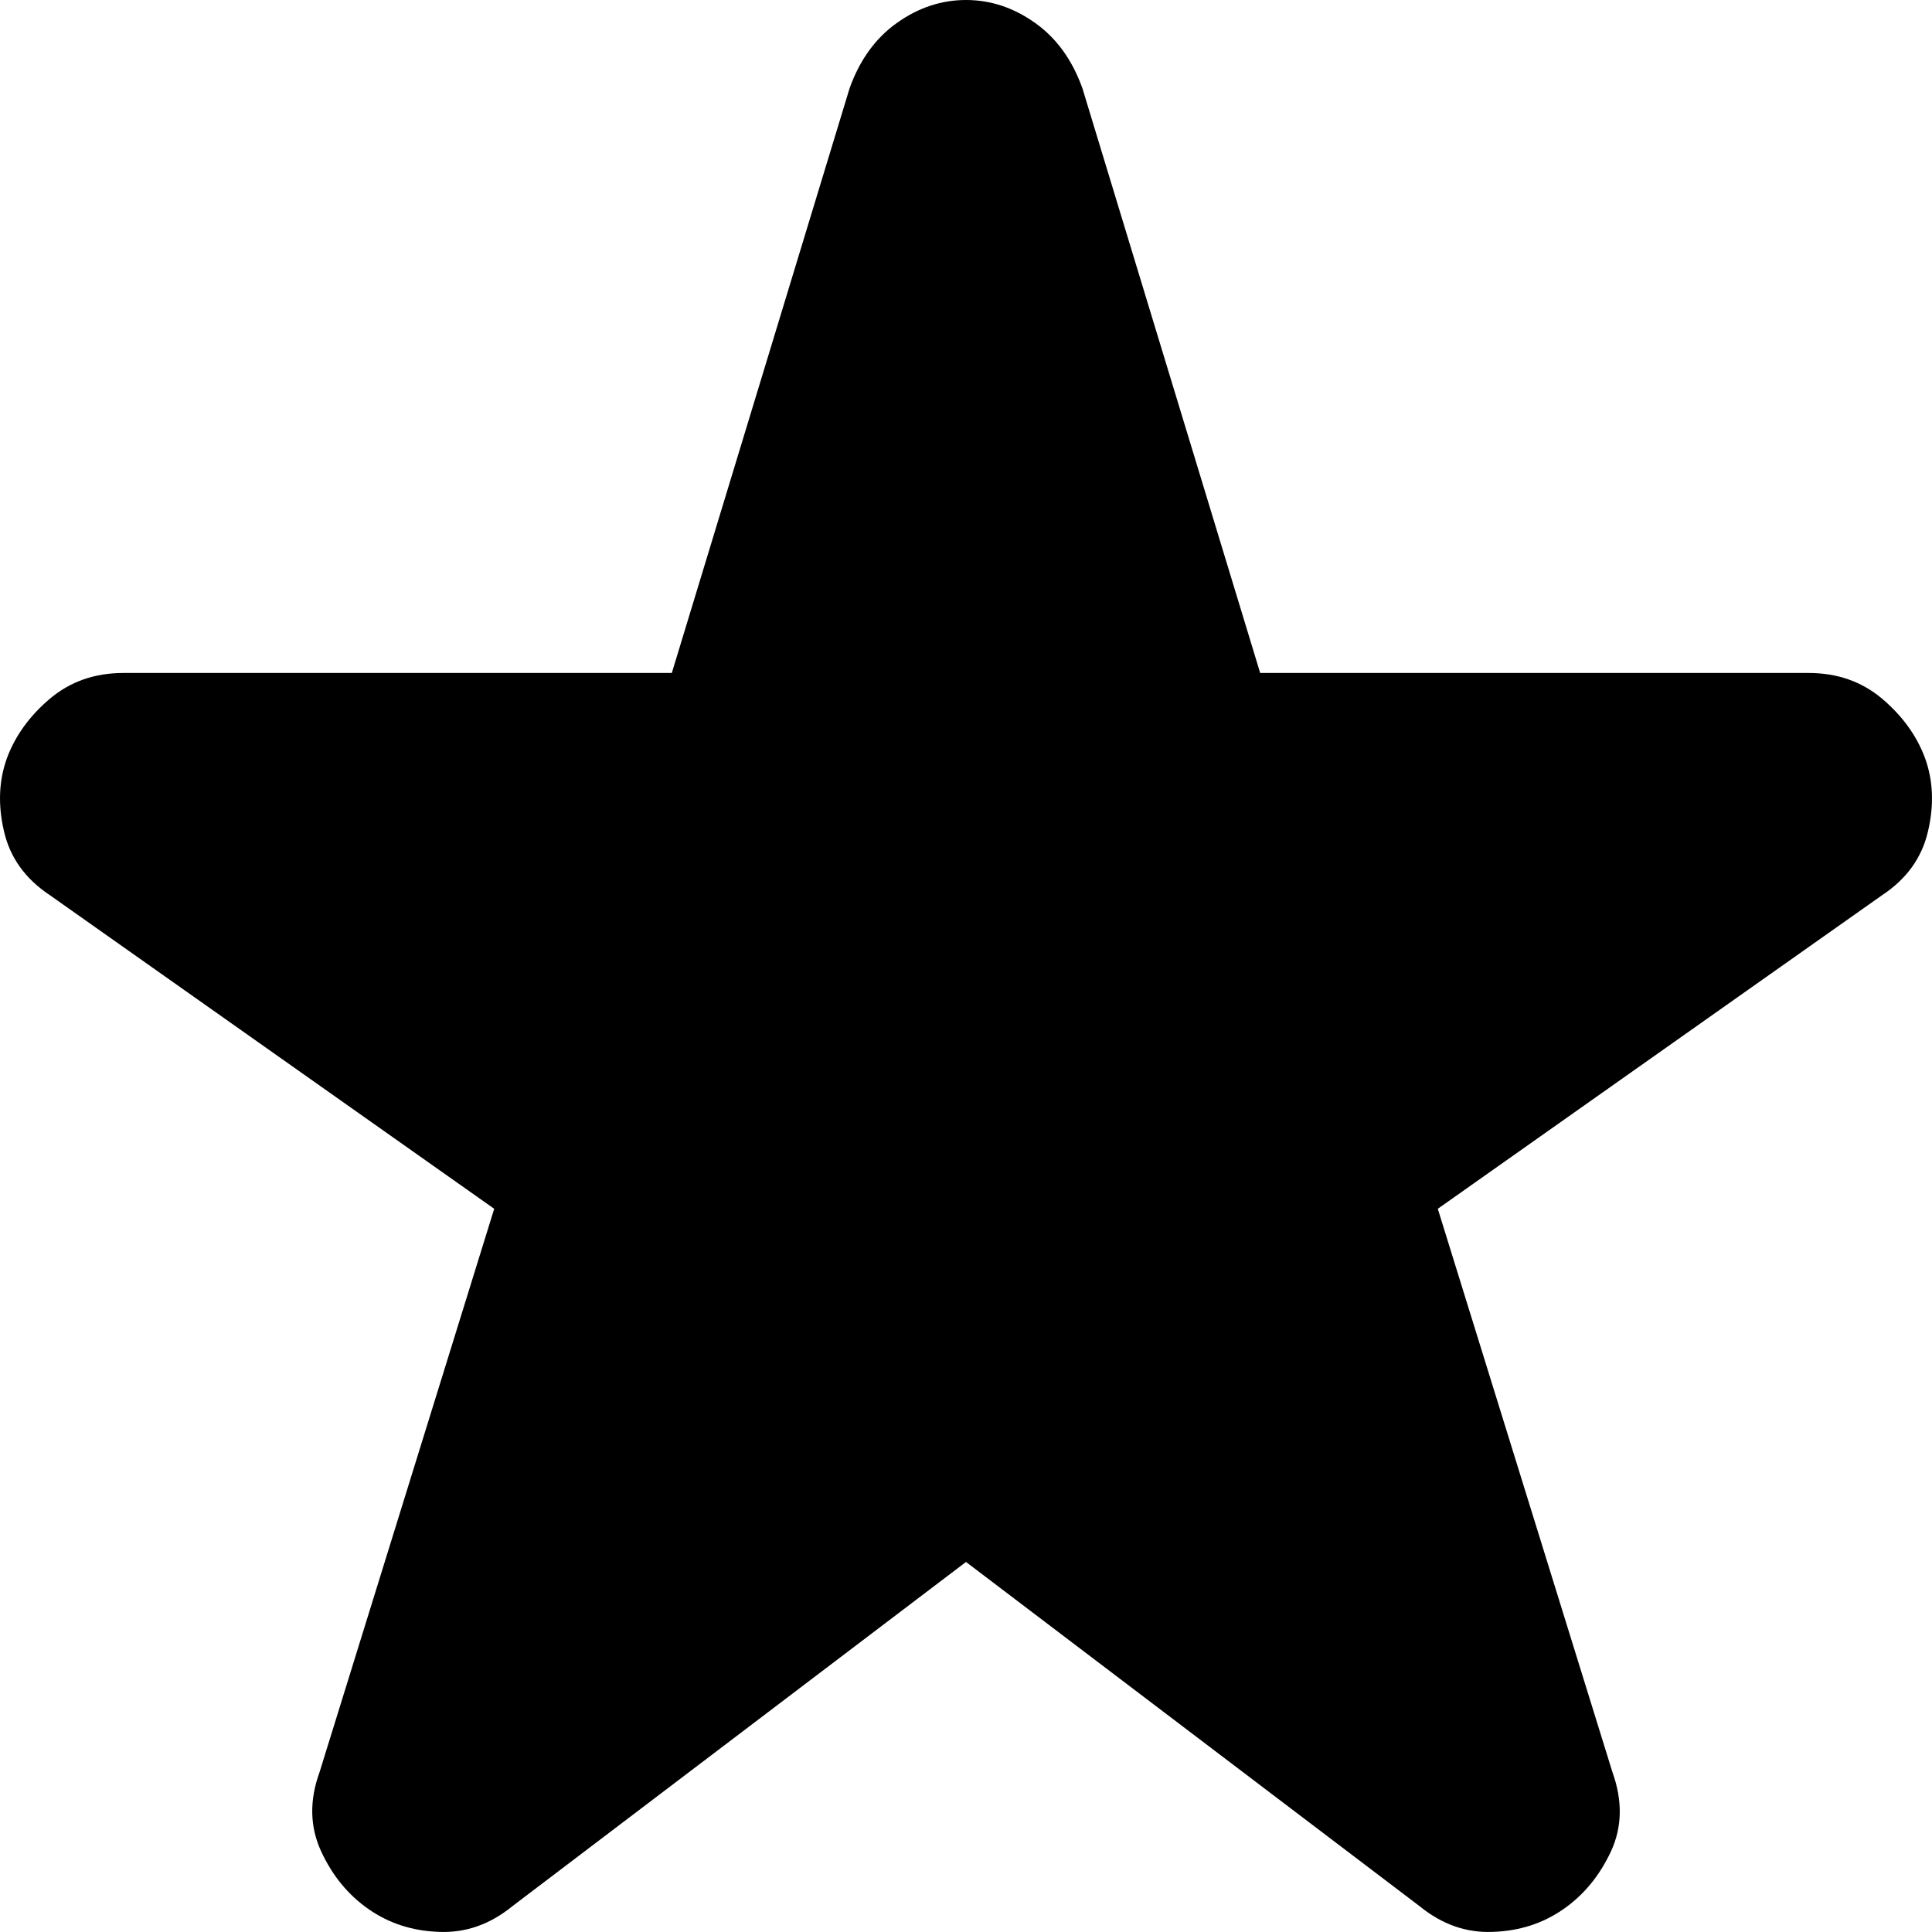 <svg width="15" height="15" viewBox="0 0 15 15" fill="none" xmlns="http://www.w3.org/2000/svg">
<path d="M7.5 12.127L3.979 14.799C3.805 14.941 3.615 15.008 3.408 14.999C3.202 14.992 3.02 14.933 2.861 14.822C2.703 14.712 2.58 14.562 2.493 14.373C2.406 14.184 2.401 13.979 2.481 13.759L3.837 9.385L0.387 6.95C0.197 6.824 0.078 6.659 0.031 6.454C-0.017 6.249 -0.009 6.06 0.054 5.886C0.118 5.713 0.229 5.559 0.387 5.425C0.546 5.291 0.736 5.225 0.958 5.225H5.216L6.596 0.686C6.675 0.465 6.798 0.295 6.965 0.177C7.131 0.059 7.31 0 7.5 0C7.69 0 7.869 0.059 8.035 0.177C8.202 0.295 8.325 0.465 8.404 0.686L9.784 5.225H14.042C14.264 5.225 14.454 5.291 14.613 5.425C14.771 5.559 14.882 5.713 14.946 5.886C15.009 6.06 15.017 6.249 14.969 6.454C14.922 6.659 14.803 6.824 14.613 6.95L11.163 9.385L12.519 13.759C12.598 13.979 12.595 14.184 12.508 14.373C12.42 14.562 12.297 14.712 12.139 14.822C11.98 14.933 11.798 14.992 11.591 14.999C11.385 15.008 11.195 14.941 11.021 14.799L7.5 12.127Z" fill="black"/>
</svg>
